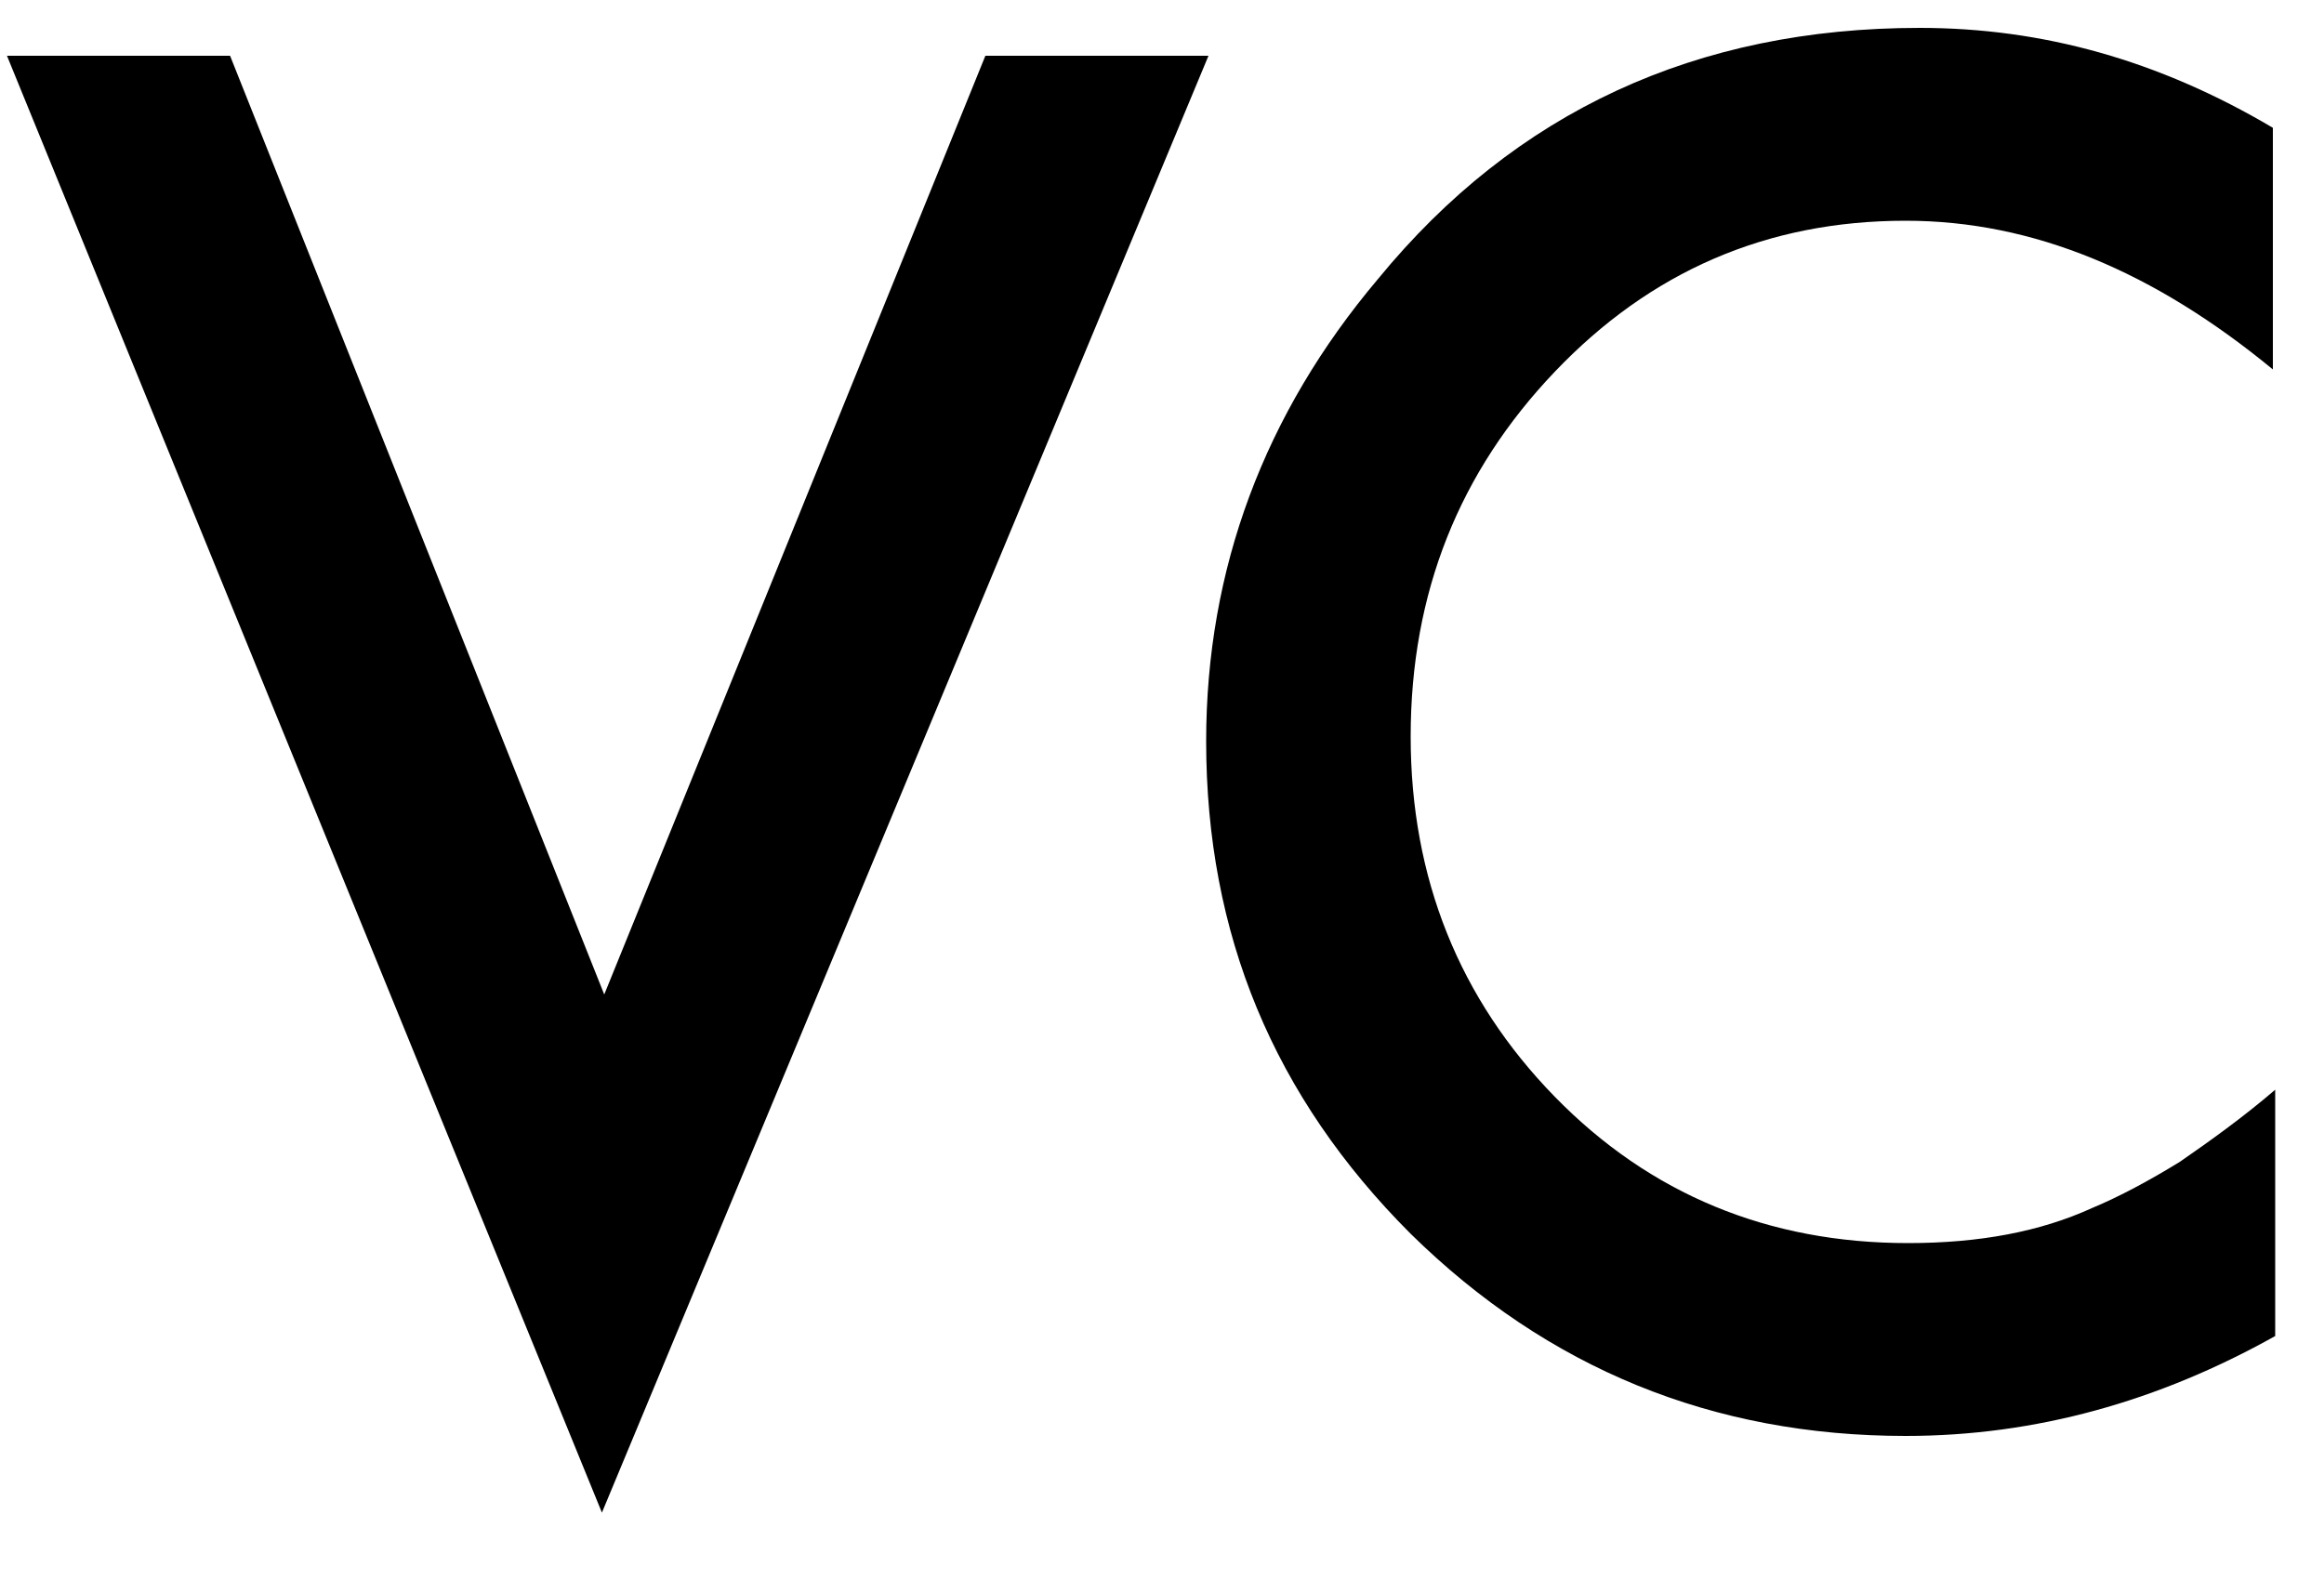 <?xml version="1.0" encoding="utf-8"?>
<!-- Generator: Adobe Illustrator 24.0.1, SVG Export Plug-In . SVG Version: 6.00 Build 0)  -->
<svg version="1.1" id="Layer_1" xmlns="http://www.w3.org/2000/svg" xmlns:xlink="http://www.w3.org/1999/xlink" x="0px" y="0px"
	 viewBox="0 0 100 68" style="enable-background:new 0 0 100 68;" xml:space="preserve">
<g>
	<path d="M9.9,2.4l16.1,40.4L42.4,2.4H52L25.9,65.1L0.3,2.4H9.9z"/>
	<path d="M97.8,5.5v10.4C92.7,11.7,87.5,9.5,82,9.5c-6,0-11,2.2-15.1,6.5c-4.1,4.3-6.2,9.5-6.2,15.7c0,6.1,2.1,11.3,6.2,15.5
		c4.1,4.2,9.2,6.3,15.2,6.3c3.1,0,5.7-0.5,7.9-1.5c1.2-0.5,2.5-1.2,3.8-2c1.3-0.9,2.7-1.9,4.1-3.1v10.6c-5,2.8-10.3,4.3-15.9,4.3
		c-8.3,0-15.4-2.9-21.3-8.7c-5.9-5.9-8.8-12.9-8.8-21.2c0-7.4,2.5-14.1,7.4-19.9C65.2,4.8,73,1.2,82.6,1.2
		C87.9,1.2,92.9,2.6,97.8,5.5z"/>
</g>
</svg>
